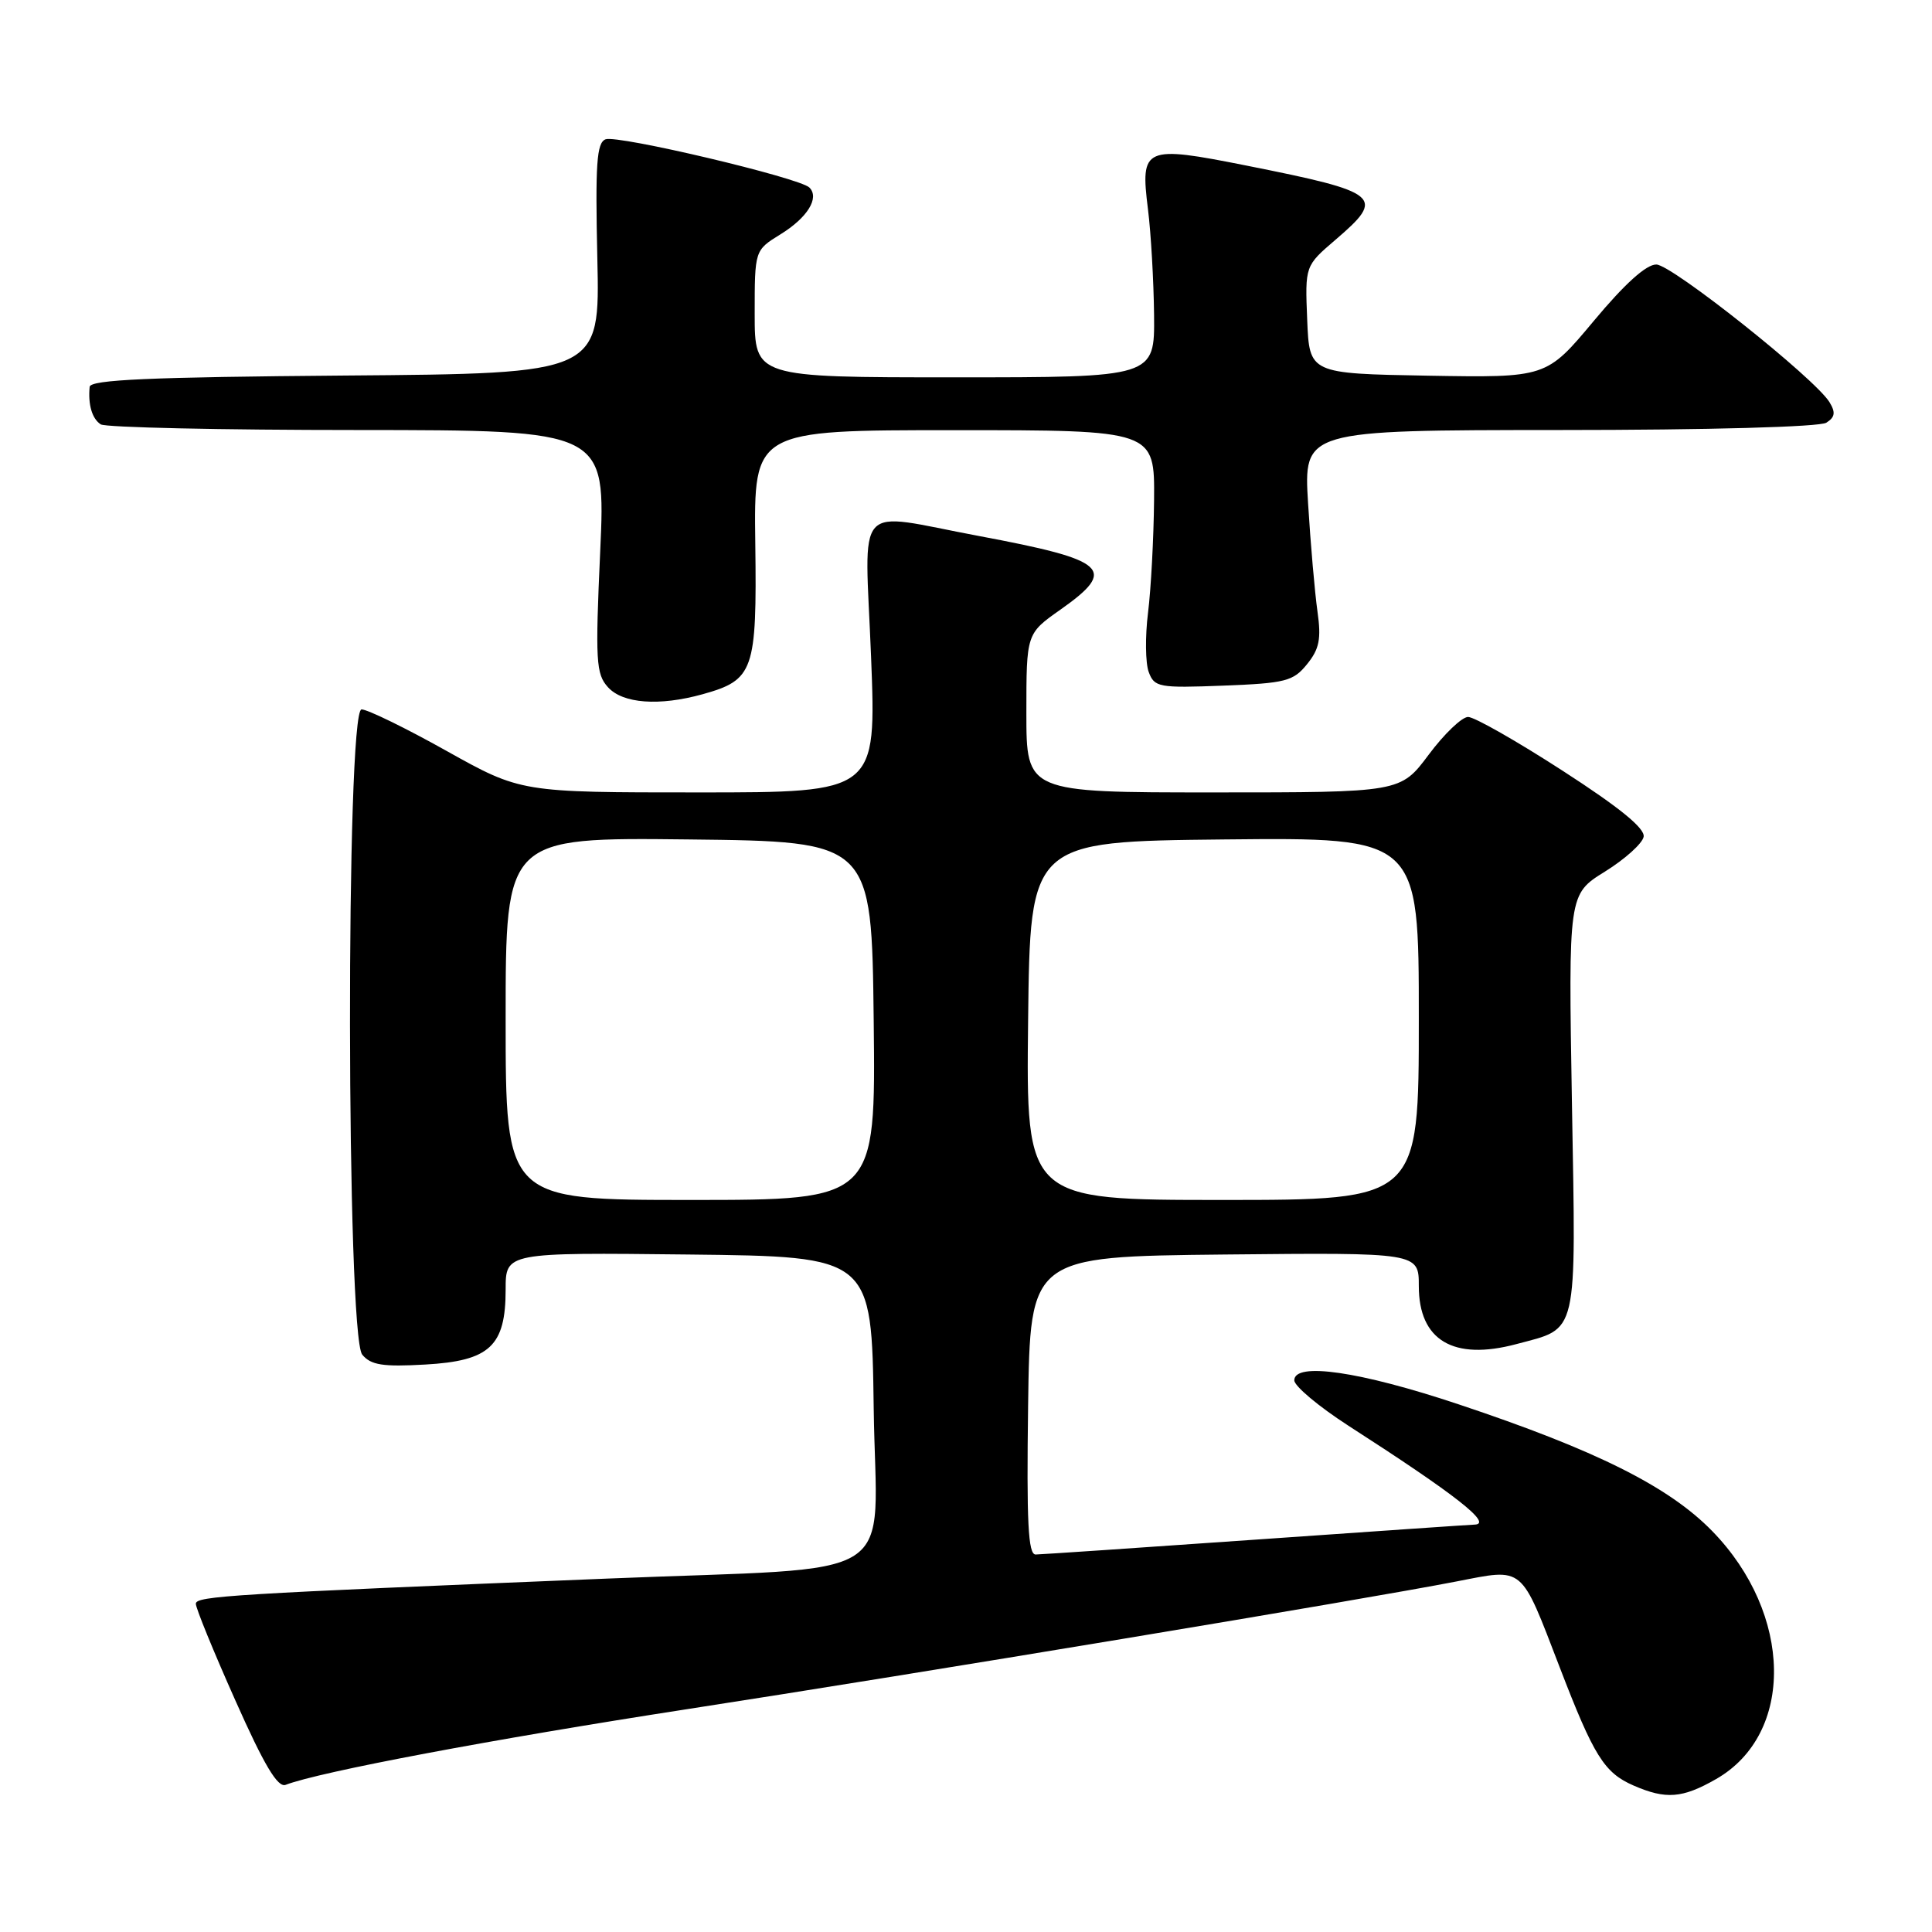 <?xml version="1.0" encoding="UTF-8" standalone="no"?>
<!DOCTYPE svg PUBLIC "-//W3C//DTD SVG 1.1//EN" "http://www.w3.org/Graphics/SVG/1.1/DTD/svg11.dtd" >
<svg xmlns="http://www.w3.org/2000/svg" xmlns:xlink="http://www.w3.org/1999/xlink" version="1.1" viewBox="0 0 256 256">
 <g >
 <path fill="currentColor"
d=" M 227.40 235.73 C 237.82 229.76 237.58 213.86 226.89 202.89 C 221.14 196.98 211.48 192.15 193.24 186.07 C 180.18 181.71 171.50 180.45 171.50 182.90 C 171.50 183.66 174.72 186.36 178.65 188.90 C 192.96 198.11 197.87 201.96 195.37 202.02 C 194.89 202.03 181.90 202.92 166.50 204.00 C 151.10 205.08 137.93 205.97 137.23 205.98 C 136.23 206.00 136.02 201.71 136.23 186.25 C 136.50 166.50 136.50 166.50 162.25 166.23 C 188.00 165.97 188.00 165.97 188.00 170.41 C 188.00 177.61 192.58 180.33 200.93 178.10 C 209.19 175.89 208.83 177.47 208.29 146.20 C 207.82 118.50 207.82 118.50 212.65 115.50 C 215.31 113.85 217.62 111.77 217.79 110.88 C 218.00 109.77 214.63 107.02 207.06 102.13 C 201.00 98.21 195.36 95.00 194.53 95.00 C 193.71 95.00 191.36 97.25 189.31 100.00 C 185.57 105.00 185.57 105.00 160.79 105.00 C 136.00 105.00 136.00 105.00 136.00 94.48 C 136.00 83.96 136.00 83.96 140.50 80.79 C 148.12 75.41 146.82 74.23 129.70 71.02 C 112.88 67.87 114.59 65.96 115.42 87.00 C 116.13 105.00 116.13 105.00 92.57 105.00 C 69.02 105.00 69.02 105.00 59.17 99.50 C 53.76 96.47 48.69 94.00 47.91 94.00 C 45.81 94.00 45.89 176.96 48.00 179.50 C 49.15 180.88 50.71 181.13 56.33 180.81 C 64.90 180.33 67.00 178.37 67.00 170.87 C 67.00 165.96 67.00 165.96 91.25 166.23 C 115.50 166.50 115.50 166.50 115.77 186.61 C 116.09 210.22 120.29 207.54 80.50 209.17 C 30.50 211.21 25.98 211.49 25.95 212.50 C 25.93 213.05 28.28 218.80 31.17 225.28 C 35.00 233.90 36.80 236.91 37.85 236.50 C 42.36 234.77 65.19 230.47 91.00 226.48 C 122.02 221.69 180.26 212.02 193.00 209.55 C 202.02 207.80 201.42 207.30 206.67 220.93 C 211.19 232.69 212.57 234.90 216.45 236.59 C 220.74 238.46 222.93 238.29 227.40 235.73 Z  M 93.10 91.99 C 99.88 90.10 100.30 88.91 100.08 72.02 C 99.88 57.00 99.88 57.00 126.44 57.00 C 153.00 57.00 153.00 57.00 152.92 66.25 C 152.87 71.34 152.51 78.06 152.12 81.19 C 151.73 84.31 151.77 87.85 152.21 89.04 C 152.96 91.07 153.54 91.18 162.09 90.85 C 170.35 90.53 171.36 90.27 173.19 88.01 C 174.82 86.00 175.09 84.67 174.57 81.01 C 174.22 78.53 173.66 72.11 173.33 66.75 C 172.73 57.00 172.73 57.00 206.62 56.98 C 226.43 56.98 241.12 56.57 242.00 56.01 C 243.15 55.28 243.25 54.65 242.41 53.28 C 240.47 50.13 221.57 35.10 219.48 35.05 C 218.15 35.02 215.29 37.60 211.18 42.53 C 204.90 50.05 204.90 50.05 189.20 49.78 C 173.50 49.50 173.50 49.50 173.21 42.36 C 172.92 35.23 172.92 35.23 176.96 31.77 C 183.64 26.05 182.97 25.49 165.16 21.94 C 151.60 19.24 151.08 19.47 152.11 27.71 C 152.51 30.90 152.87 37.21 152.92 41.75 C 153.00 50.00 153.00 50.00 126.50 50.00 C 100.00 50.00 100.00 50.00 100.00 41.58 C 100.00 33.16 100.00 33.16 103.40 31.06 C 106.99 28.85 108.62 26.22 107.25 24.85 C 105.96 23.56 81.83 17.85 80.24 18.46 C 79.06 18.91 78.87 21.71 79.15 34.26 C 79.50 49.50 79.50 49.50 45.75 49.76 C 19.83 49.97 11.97 50.31 11.88 51.26 C 11.65 53.63 12.21 55.50 13.35 56.23 C 13.98 56.64 29.30 56.98 47.38 56.98 C 80.26 57.00 80.26 57.00 79.53 73.06 C 78.87 87.59 78.97 89.31 80.56 91.06 C 82.52 93.23 87.34 93.59 93.10 91.99 Z  M 67.00 134.98 C 67.00 110.96 67.00 110.96 91.25 111.23 C 115.50 111.50 115.50 111.50 115.77 135.25 C 116.04 159.00 116.04 159.00 91.52 159.00 C 67.00 159.00 67.00 159.00 67.00 134.98 Z  M 136.23 135.25 C 136.50 111.50 136.50 111.50 162.25 111.23 C 188.00 110.97 188.00 110.97 188.00 134.98 C 188.00 159.00 188.00 159.00 161.98 159.00 C 135.96 159.00 135.96 159.00 136.23 135.25 Z "/>
</g>
</svg>